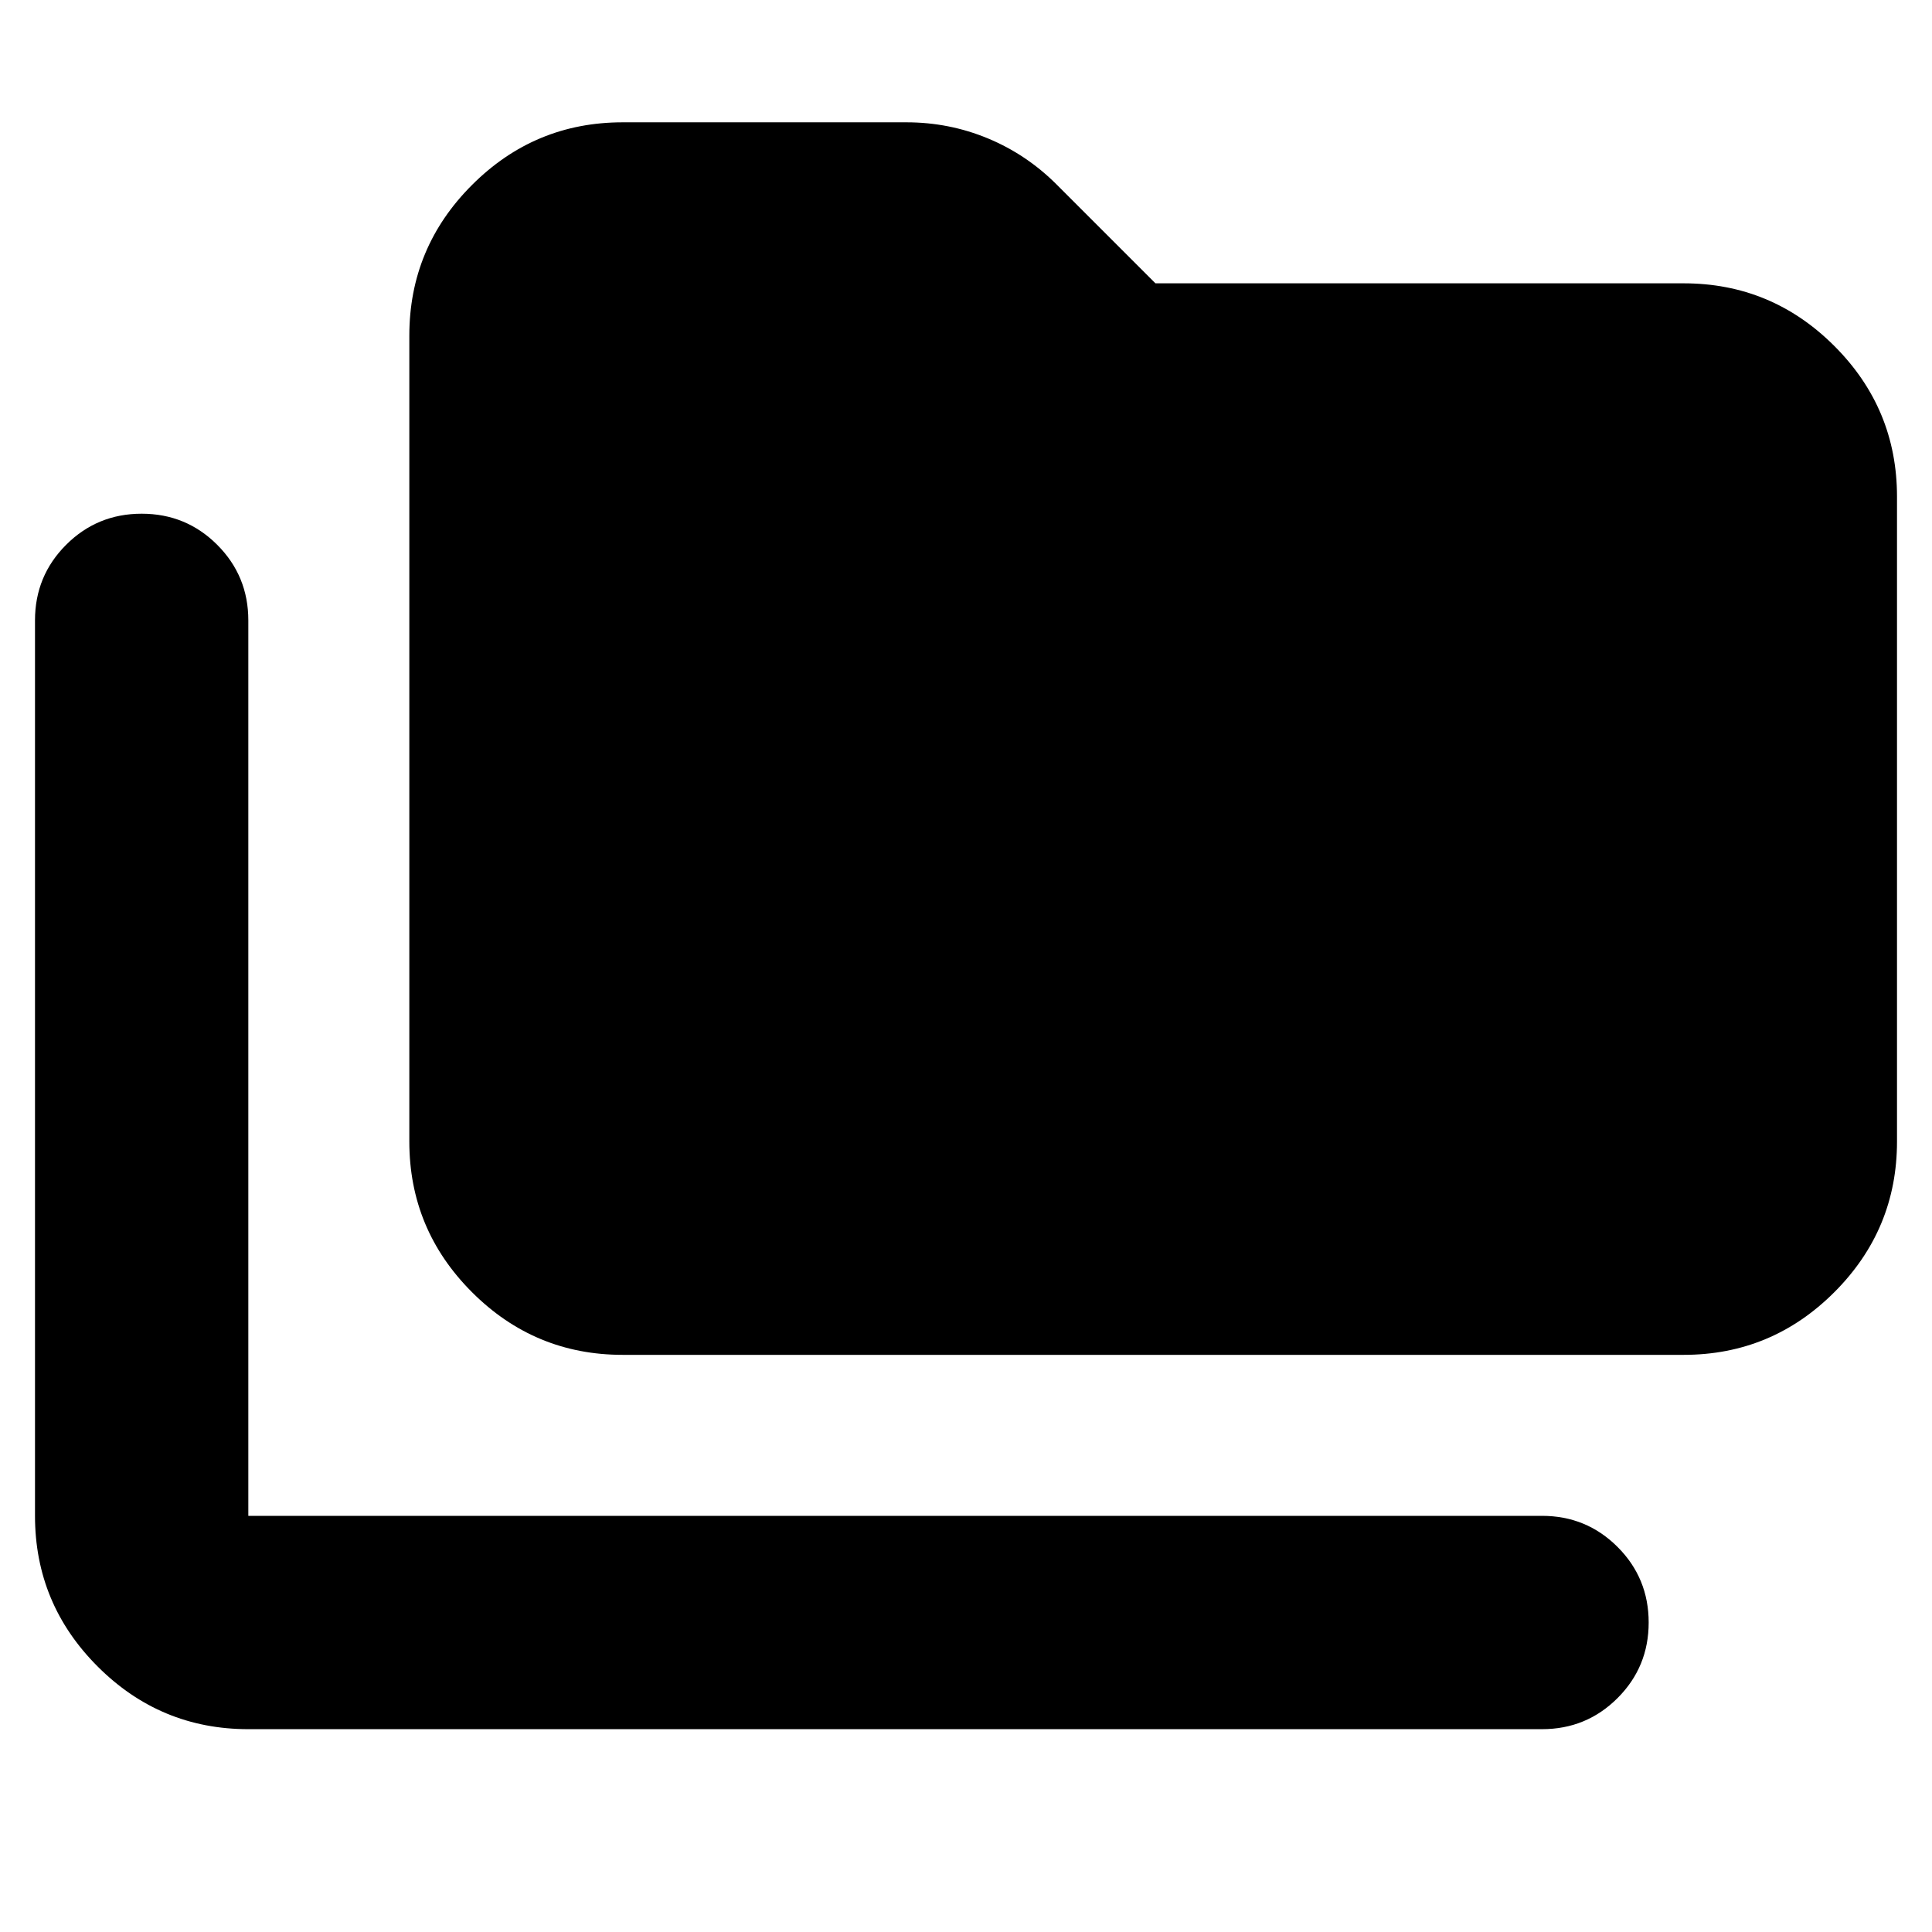<svg xmlns="http://www.w3.org/2000/svg" height="24" viewBox="0 -960 960 960" width="24"><path d="M123.391-100.782q-43.725 0-74.863-31.138-31.138-31.137-31.138-74.863v-444.955q0-22.087 15.457-37.544 15.457-15.456 37.544-15.456 22.087 0 37.544 15.456 15.456 15.457 15.456 37.544v444.955h642.827q22.087 0 37.544 15.457 15.456 15.456 15.456 37.544 0 22.087-15.456 37.544-15.457 15.456-37.544 15.456H123.391Zm186.002-186.001q-43.726 0-74.864-31.138-31.138-31.138-31.138-74.863v-400.433q0-43.726 31.138-74.863 31.138-31.138 74.864-31.138h140.998q21.226 0 40.461 7.978 19.236 7.978 34.193 22.935l49.086 49.087h262.478q43.725 0 74.863 31.138 31.138 31.137 31.138 74.863v320.433q0 43.725-31.138 74.863-31.138 31.138-74.863 31.138H309.393Z"/></svg>